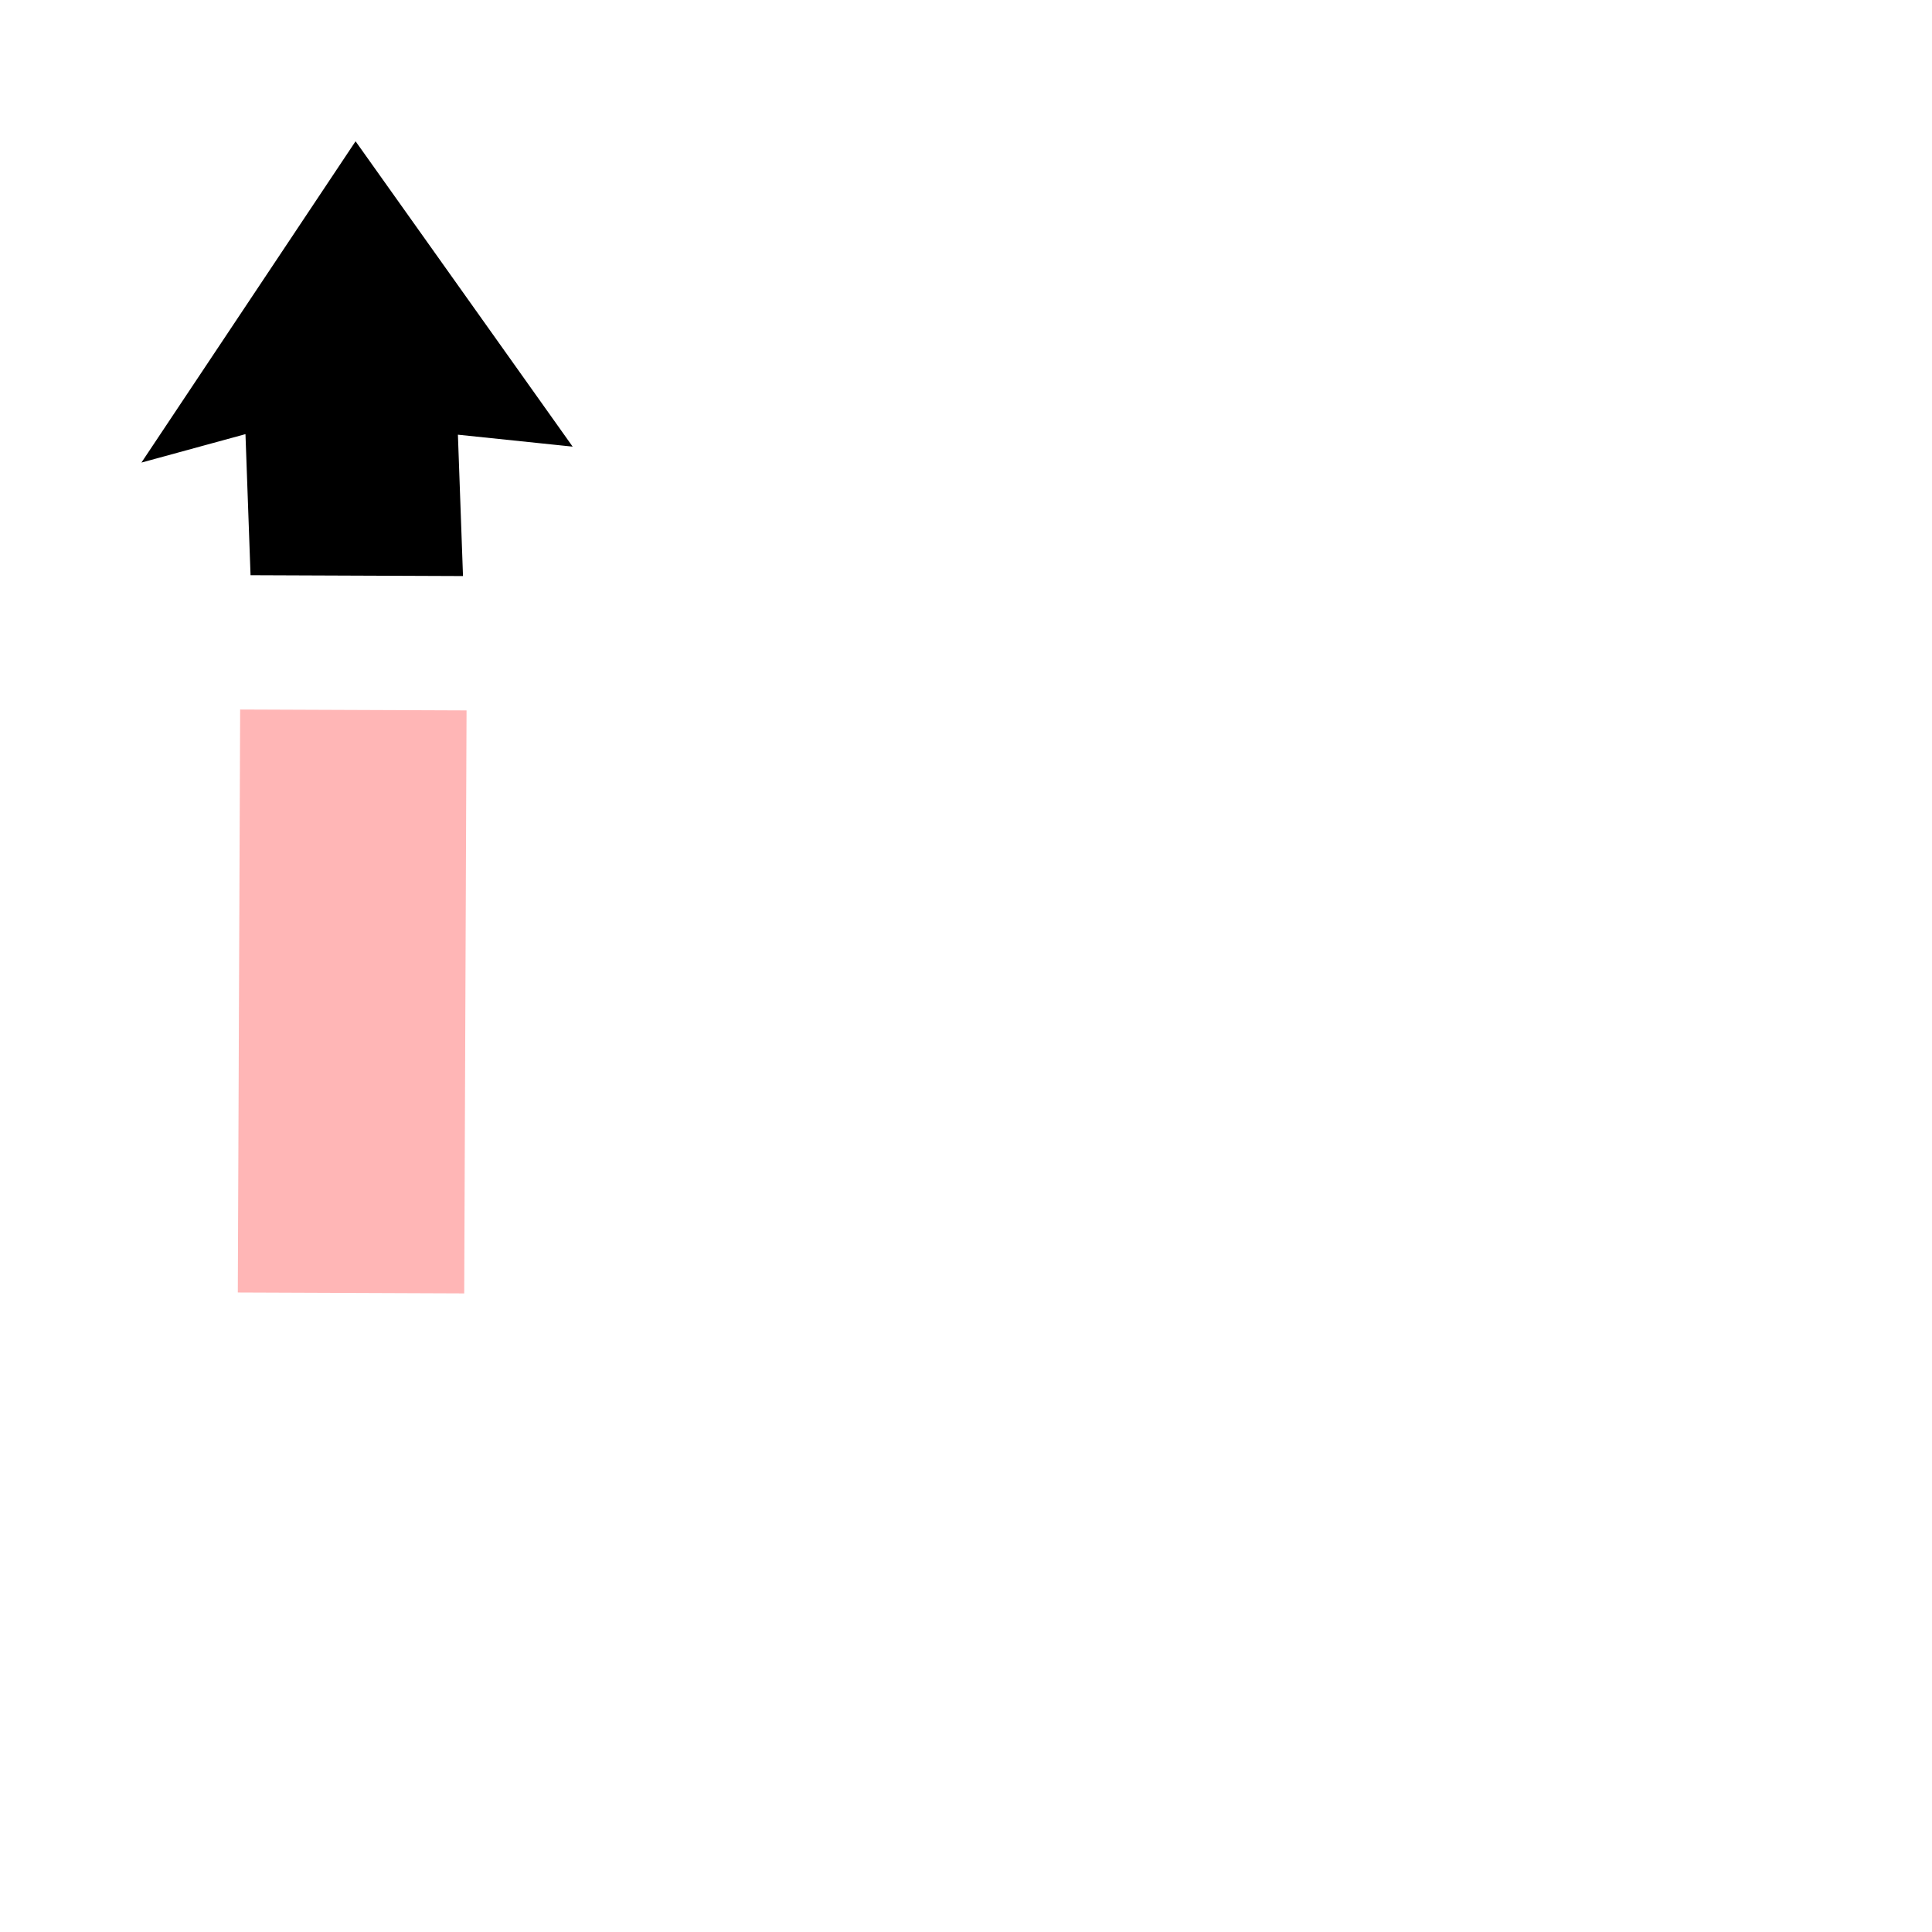 <?xml version="1.0" standalone="no"?>
<!DOCTYPE svg PUBLIC "-//W3C//DTD SVG 20010904//EN"
"http://www.w3.org/TR/2001/REC-SVG-20010904/DTD/svg10.dtd">
<!-- Created with Sodipodi ("http://www.sodipodi.com/") -->
<svg
   id="svg1"
   sodipodi:version="0.28"
   width="640pt"
   height="640pt"
   sodipodi:docbase="/home/uga/MisDocumentos/Cursors/sources/"
   sodipodi:docname="/home/uga/MisDocumentos/Cursors/sources/sb_up_arrow.svg"
   xmlns="http://www.w3.org/2000/svg"
   xmlns:sodipodi="http://sodipodi.sourceforge.net/DTD/sodipodi-0.dtd"
   xmlns:xlink="http://www.w3.org/1999/xlink">
  <defs
     id="defs3">
    <linearGradient
       id="linearGradient8">
      <stop
         style="stop-color:#000000;stop-opacity:1;"
         offset="0"
         id="stop9" />
      <stop
         style="stop-color:#ffffff;stop-opacity:1;"
         offset="1"
         id="stop10" />
    </linearGradient>
    <linearGradient
       xlink:href="#linearGradient8"
       id="linearGradient11"
       x1="0.897"
       y1="1.197"
       x2="0.142"
       y2="-0.121"
       gradientUnits="objectBoundingBox"
       gradientTransform="matrix(1,-3.34497e-06,-1.84757e-05,1,-1.75421e-09,3.21458e-08)"
       spreadMethod="pad" />
    <linearGradient
       xlink:href="#linearGradient8"
       id="linearGradient12" />
    <radialGradient
       xlink:href="#linearGradient8"
       id="radialGradient31"
       cx="0.5"
       cy="0.5"
       fx="0.5"
       fy="0.5"
       r="0.5"
       gradientUnits="objectBoundingBox"
       gradientTransform="translate(-1.55528e-08,6.44504e-10)"
       spreadMethod="pad" />
  </defs>
  <sodipodi:namedview
     id="base" />
  <g
     id="g61"
     transform="matrix(0.004,-1,1,0.004,-115.899,647.493)">
    <rect
       style="fill-rule:evenodd;stroke:none;fill:#ff0000;fill-opacity:0.287;stroke-opacity:1;stroke-width:1pt;stroke-linejoin:miter;stroke-linecap:butt;"
       id="rect52"
       x="77.5"
       y="220.625"
       width="257.5"
       height="100"
       rx="0"
       ry="0" />
    <path
       style="fill:#000000;fill-rule:evenodd;stroke:black;stroke-opacity:1;stroke-width:1pt;stroke-linejoin:miter;stroke-linecap:butt;fill-opacity:1;"
       d="M 482.5 203.125 L 495 248.125 L 432.5 250.625 L 432.5 343.125 L 495 340.625 L 490 390.625 L 622.5 295.625 L 482.5 203.125 z "
       id="path60"
       sodipodi:nodetypes="cccccccc"
       transform="translate(-37.5,-25)" />
  </g>
</svg>
